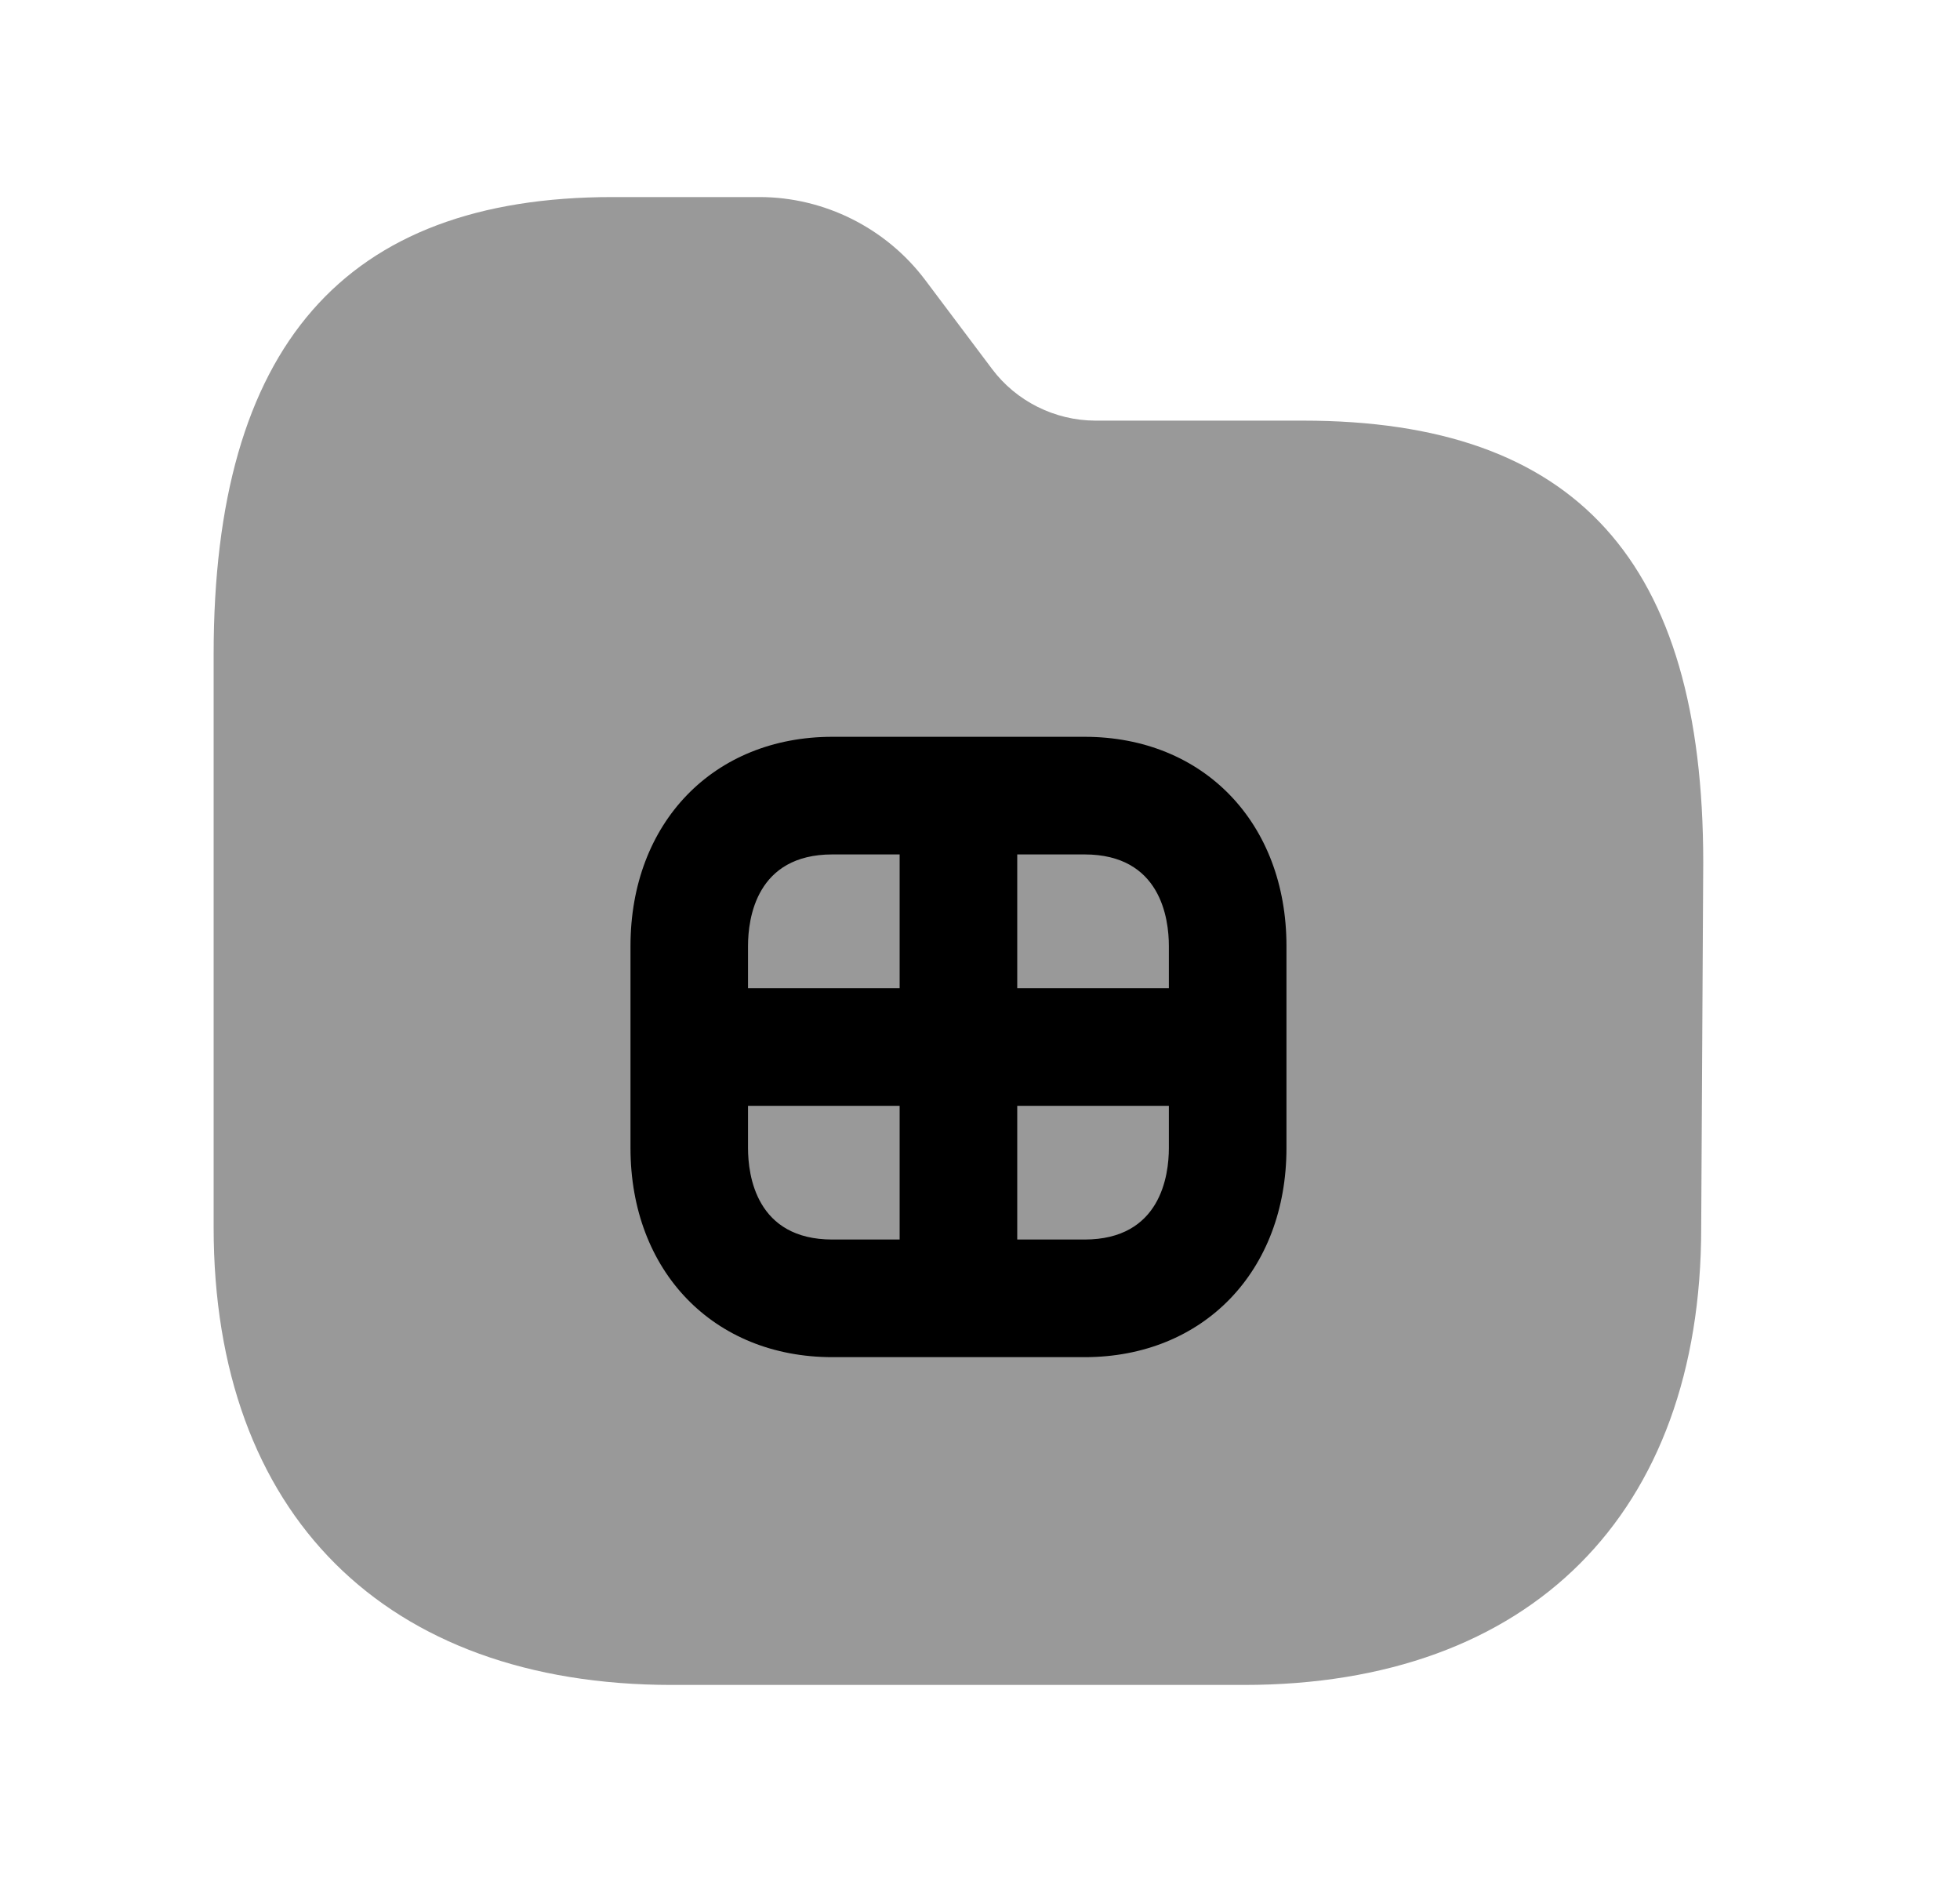 <svg width="25" height="24" viewBox="0 0 25 24" fill="none" xmlns="http://www.w3.org/2000/svg">
<path opacity="0.4" fill-rule="evenodd" clip-rule="evenodd" d="M16.62 5.364H13.968C13.454 5.362 12.963 5.117 12.655 4.707L11.799 3.568C11.302 2.908 10.513 2.513 9.688 2.513H7.813C4.389 2.513 2.725 4.42 2.725 8.342V15.654C2.725 19.306 4.91 21.487 8.57 21.487H15.866C19.518 21.487 21.699 19.306 21.699 15.657L21.725 10.999C21.725 7.154 20.103 5.364 16.62 5.364Z" fill="black"/>
<path fill-rule="evenodd" clip-rule="evenodd" d="M13.834 17.307C15.35 17.307 16.409 16.21 16.409 14.64V12.064C16.409 10.493 15.35 9.396 13.834 9.396H10.617C9.1 9.396 8.042 10.493 8.042 12.064V14.64C8.042 16.21 9.1 17.307 10.617 17.307H13.834ZM11.475 10.896V12.602H9.541V12.064C9.541 11.712 9.646 10.896 10.617 10.896H11.475ZM9.541 14.102H11.475V15.807H10.617C9.646 15.807 9.541 14.991 9.541 14.64V14.102ZM12.975 14.102V15.807H13.833C14.804 15.807 14.909 14.991 14.909 14.64V14.102H12.975ZM14.909 12.602H12.975V10.896H13.833C14.804 10.896 14.909 11.712 14.909 12.064V12.602Z" fill="black"/>
</svg>